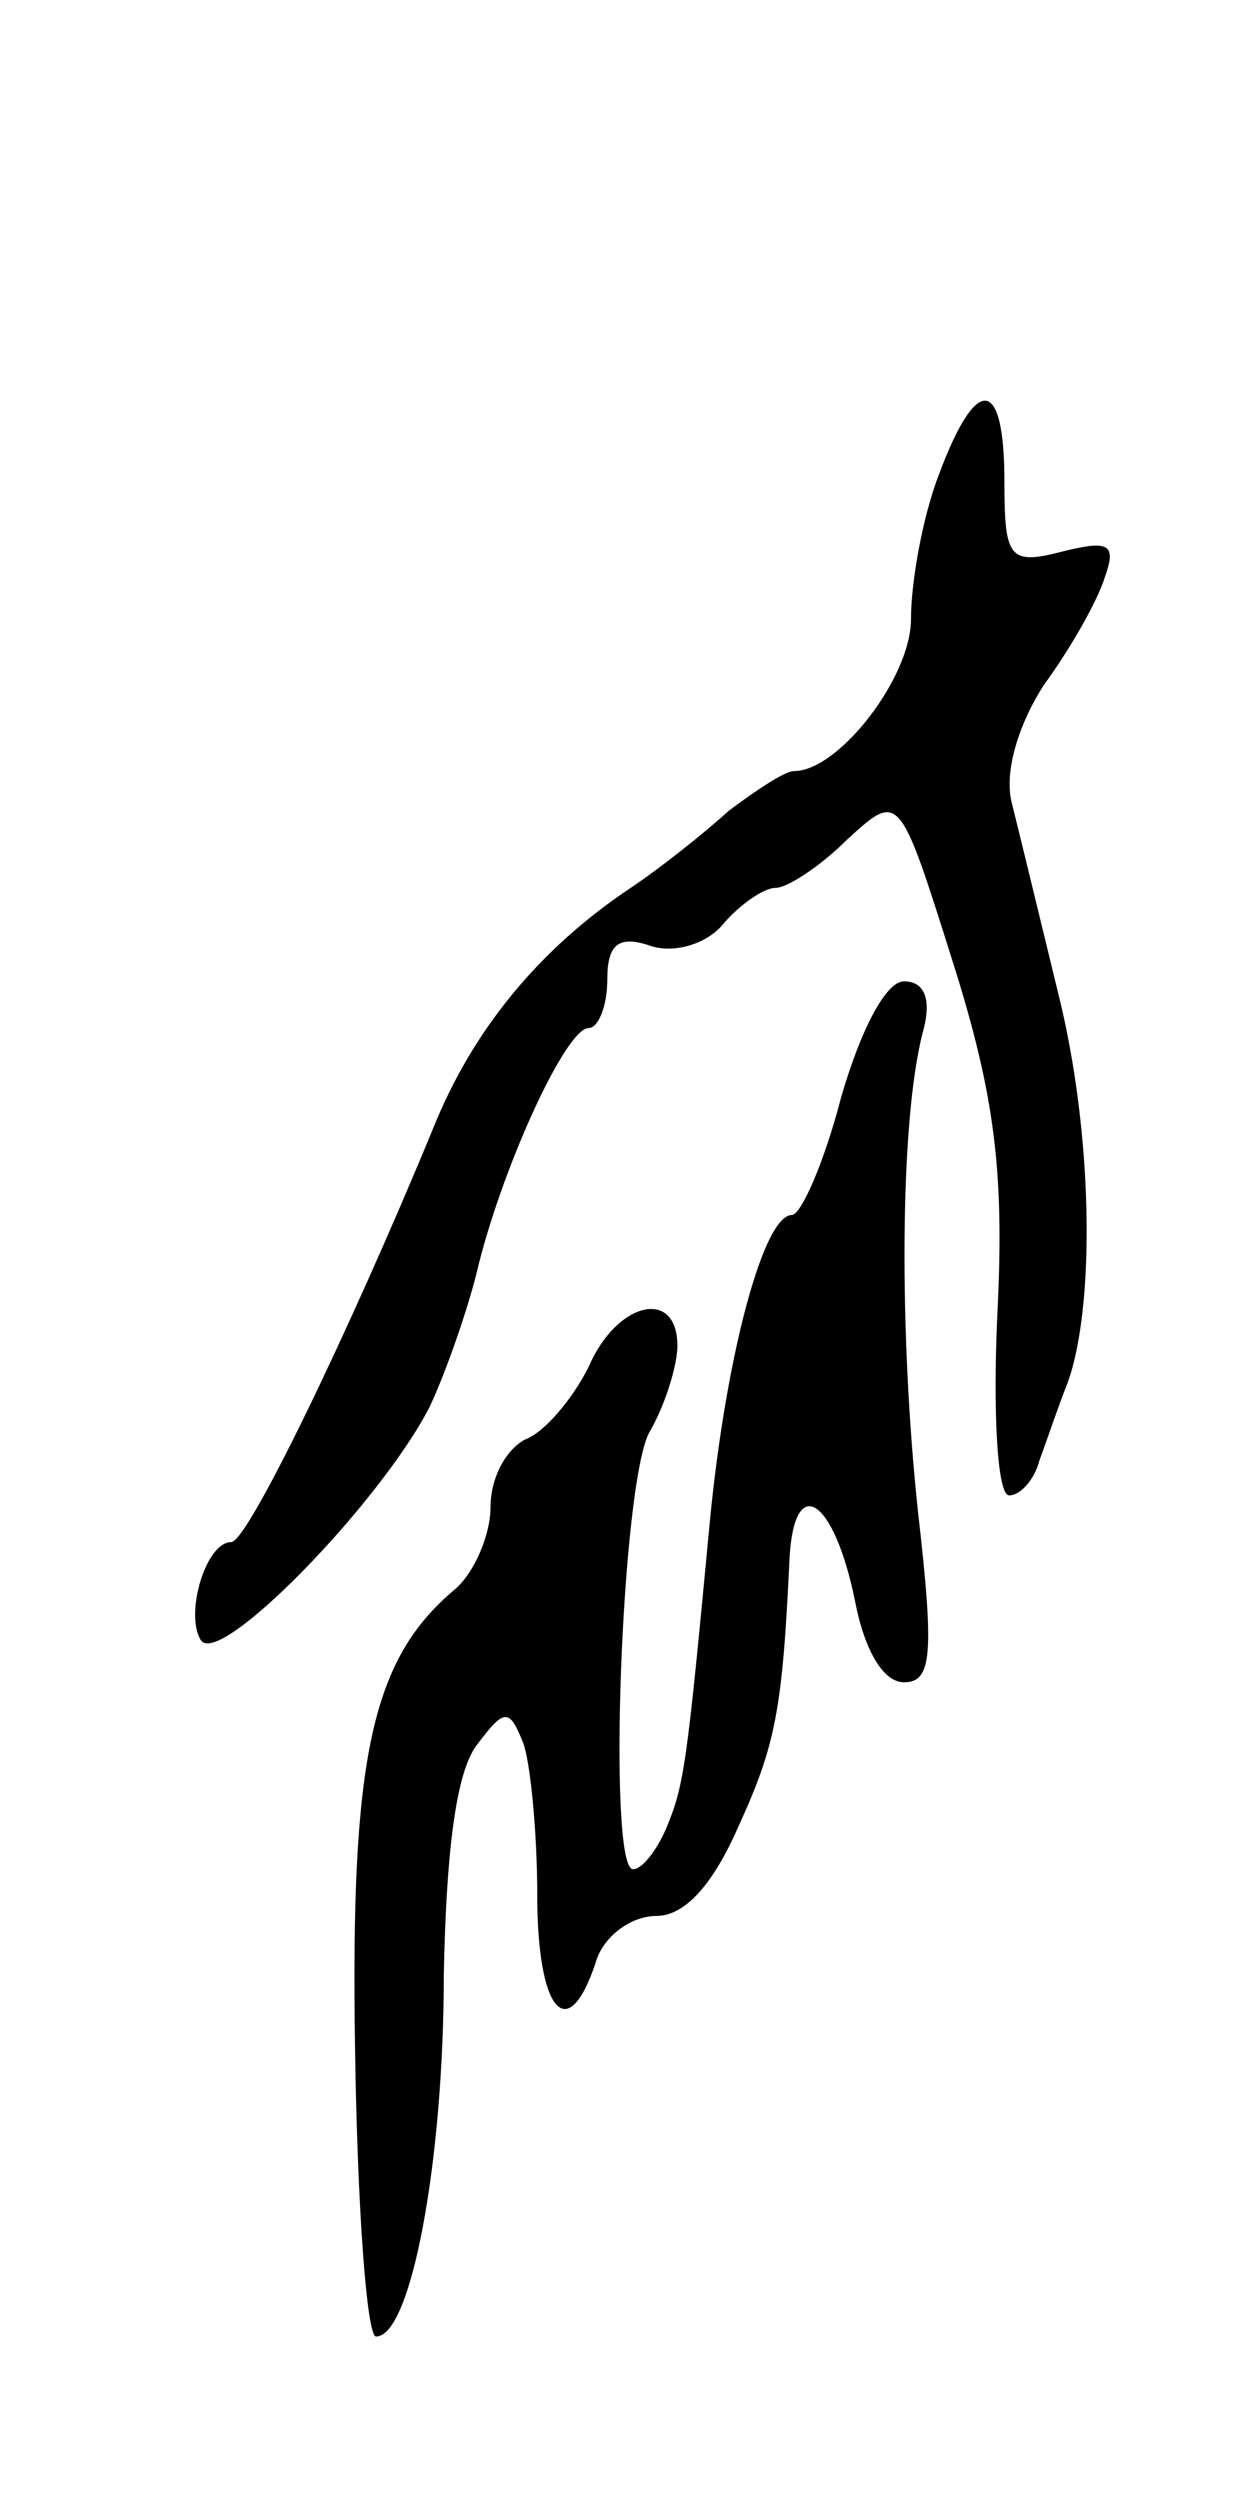 <svg version="1.0" xmlns="http://www.w3.org/2000/svg"
 width="53pt" height="107pt" viewBox="0 0 53 107"
 preserveAspectRatio="xMidYMid meet">
<g transform="translate(0,107) scale(0.1,-0.1)"
fill="#000000" stroke="none">
<path d="M402 867 c-7 -18 -12 -46 -12 -62 0 -25 -31 -65 -50 -65 -4 0 -16 -8
-28 -17 -11 -10 -30 -25 -42 -33 -39 -26 -68 -61 -85 -104 -36 -87 -79 -176
-86 -176 -11 0 -20 -31 -13 -42 8 -12 77 59 98 100 7 15 16 41 20 57 10 43 38
105 48 105 4 0 8 9 8 21 0 15 5 19 19 14 10 -3 24 1 31 10 7 8 17 15 22 15 5
0 19 9 31 21 22 20 22 20 45 -53 18 -57 22 -90 19 -150 -2 -43 0 -78 5 -78 5
0 11 7 13 15 3 8 8 23 12 33 12 33 11 107 -4 167 -8 33 -17 70 -20 82 -3 13 3
33 14 50 11 15 23 36 26 46 5 14 2 16 -18 11 -23 -6 -25 -3 -25 30 0 45 -12
46 -28 3z"/>
<path d="M360 600 c-7 -27 -17 -50 -21 -50 -12 0 -28 -59 -35 -130 -10 -106
-11 -114 -19 -133 -4 -9 -10 -17 -14 -17 -11 0 -5 165 7 187 7 12 12 29 12 37
0 25 -26 19 -38 -9 -7 -14 -19 -28 -27 -31 -8 -4 -15 -16 -15 -29 0 -12 -7
-28 -15 -35 -36 -30 -45 -72 -43 -197 1 -68 5 -123 9 -123 15 0 29 75 29 155
1 51 5 86 14 98 12 16 14 16 20 1 3 -8 6 -38 6 -65 0 -50 13 -65 25 -29 3 11
15 20 26 20 12 0 24 13 35 38 16 35 19 50 22 115 2 37 19 26 28 -18 4 -21 12
-35 21 -35 12 0 13 12 6 73 -8 75 -8 166 2 205 4 14 1 22 -8 22 -8 0 -19 -22
-27 -50z"/>
</g>
</svg>
